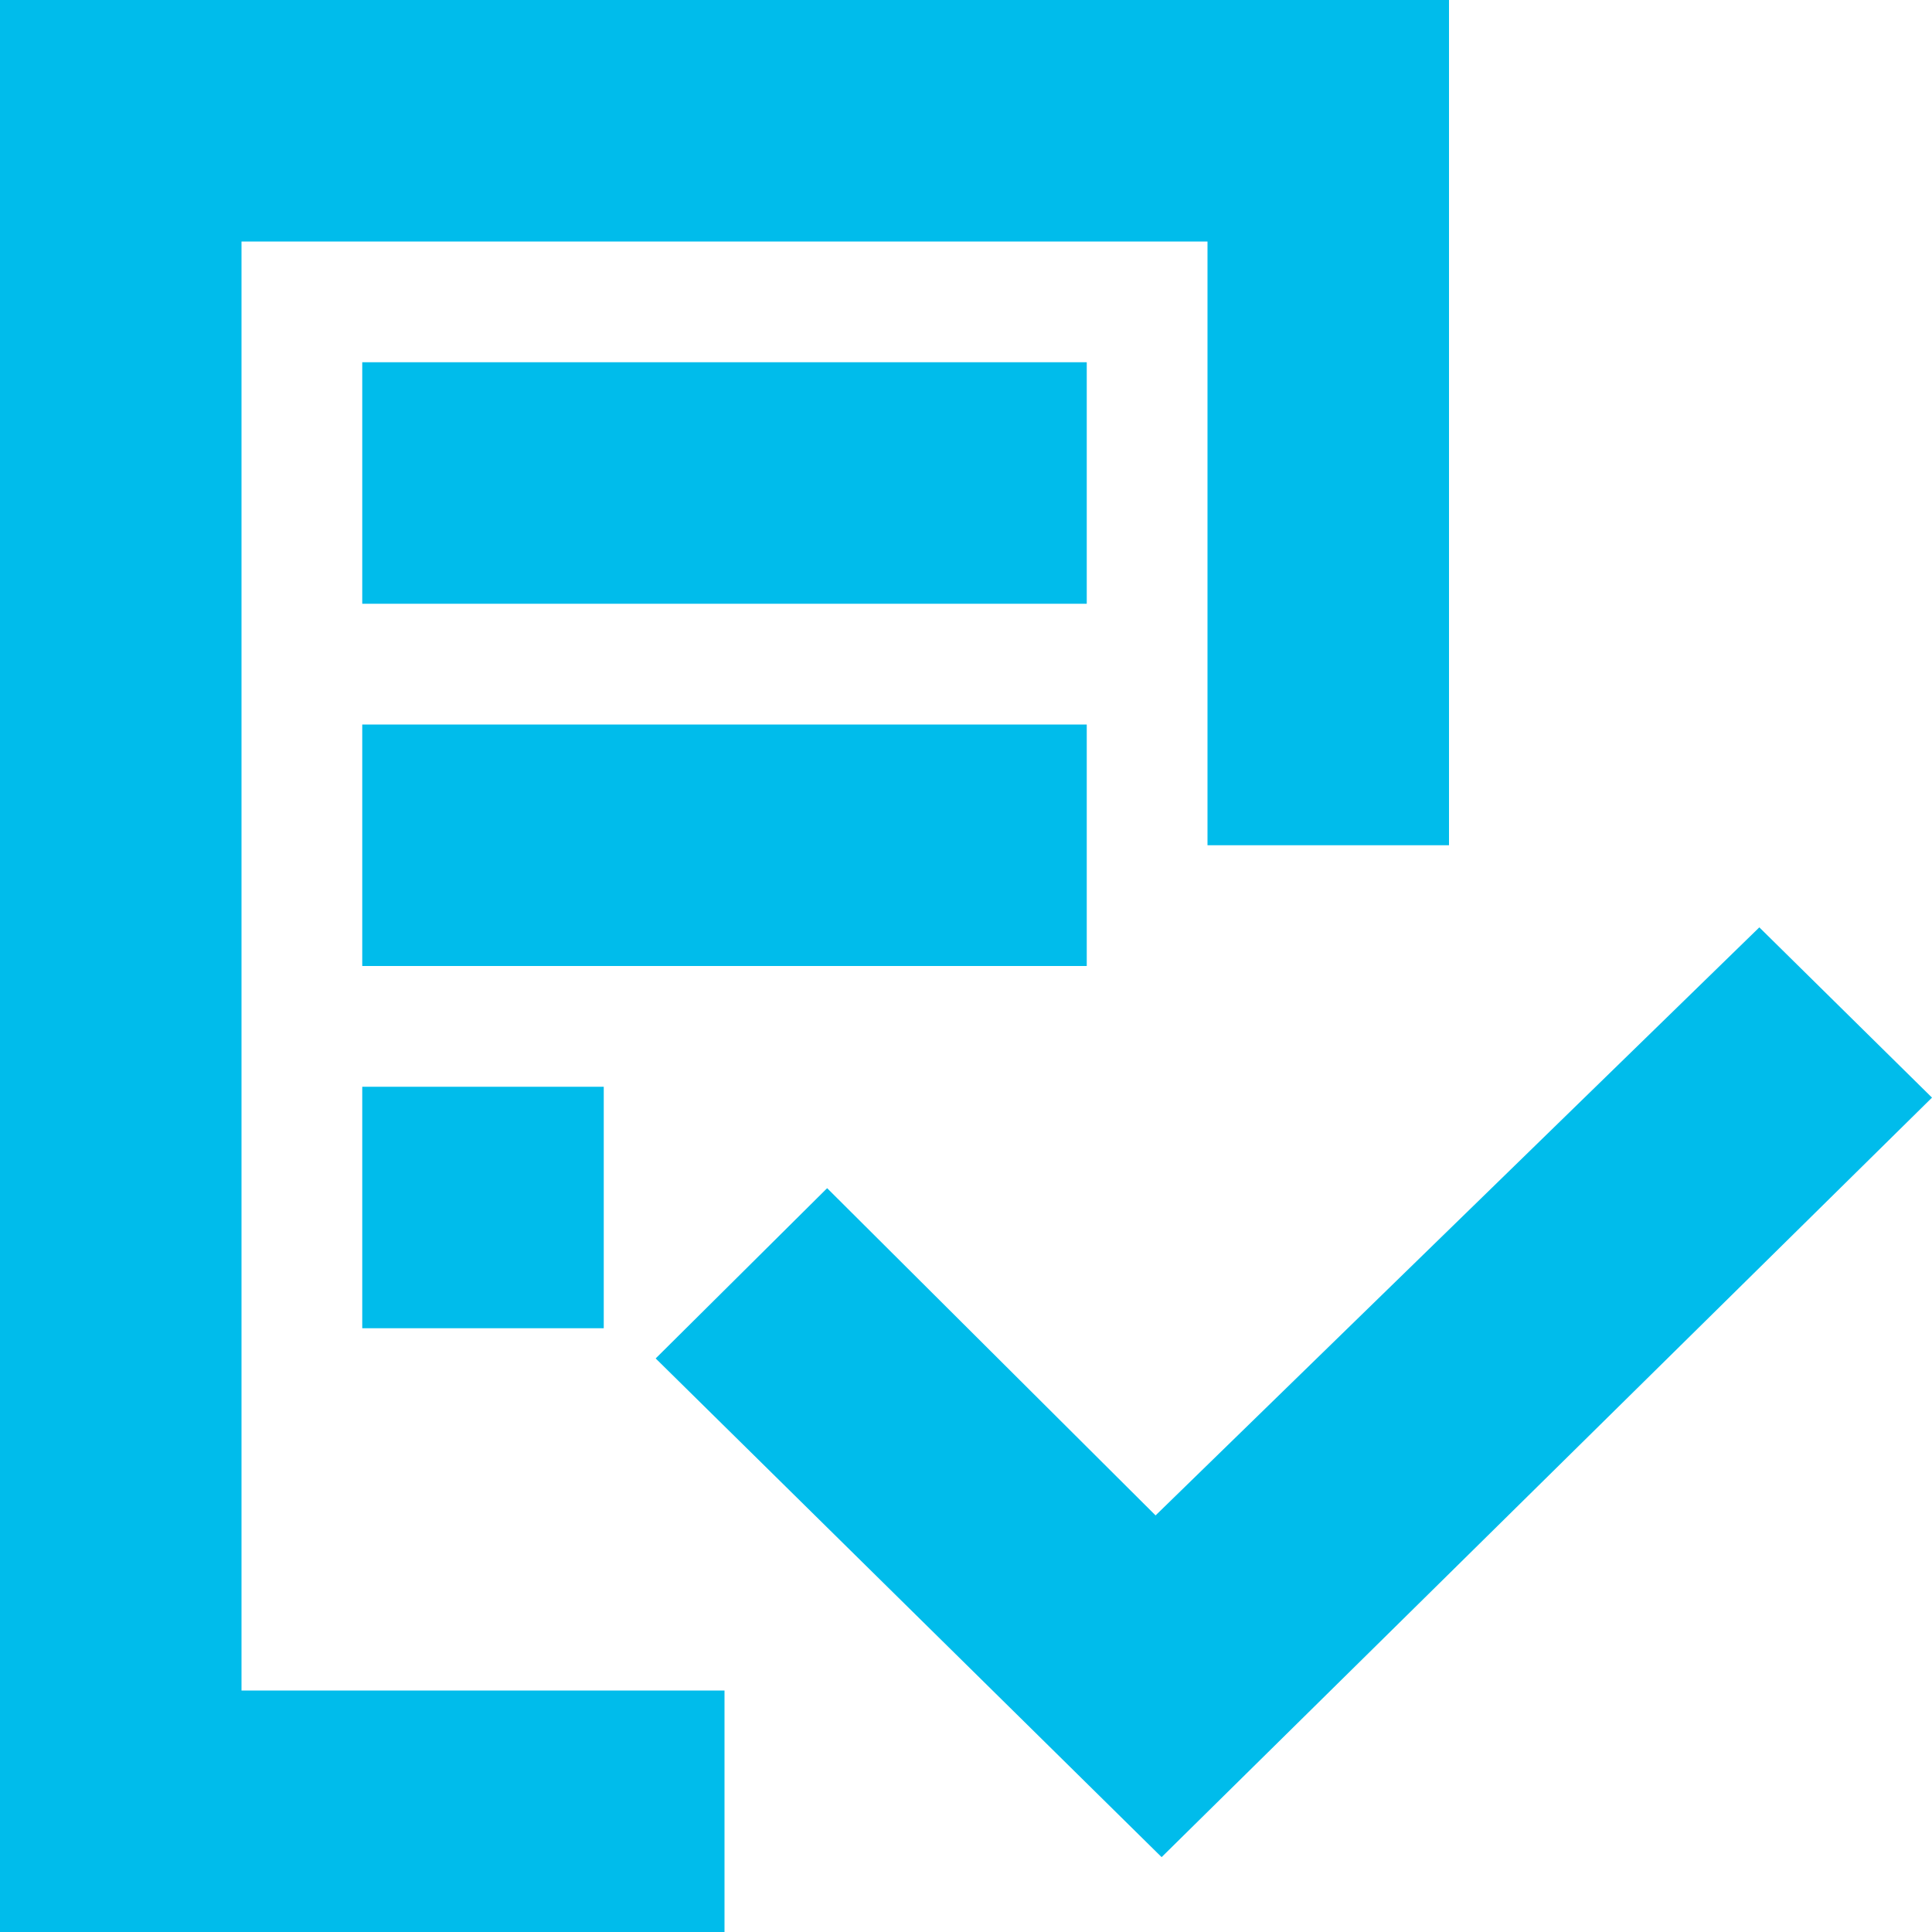 <svg id="Layer_1" data-name="Layer 1" xmlns="http://www.w3.org/2000/svg" viewBox="0 0 16 16"><defs><style>.cls-1{fill:#00bceb;fill-rule:evenodd;}</style></defs><title>icons</title><path class="cls-1" d="M0,0H12V7H10V2H2V14H6v2H0ZM9,3H3V5H9ZM9,6H3V8H9ZM5,9H3v2H5Zm11,.09L14.57,7.68l-5,4.87L6.85,9.84,5.43,11.25l4.19,4.13Z"/></svg>